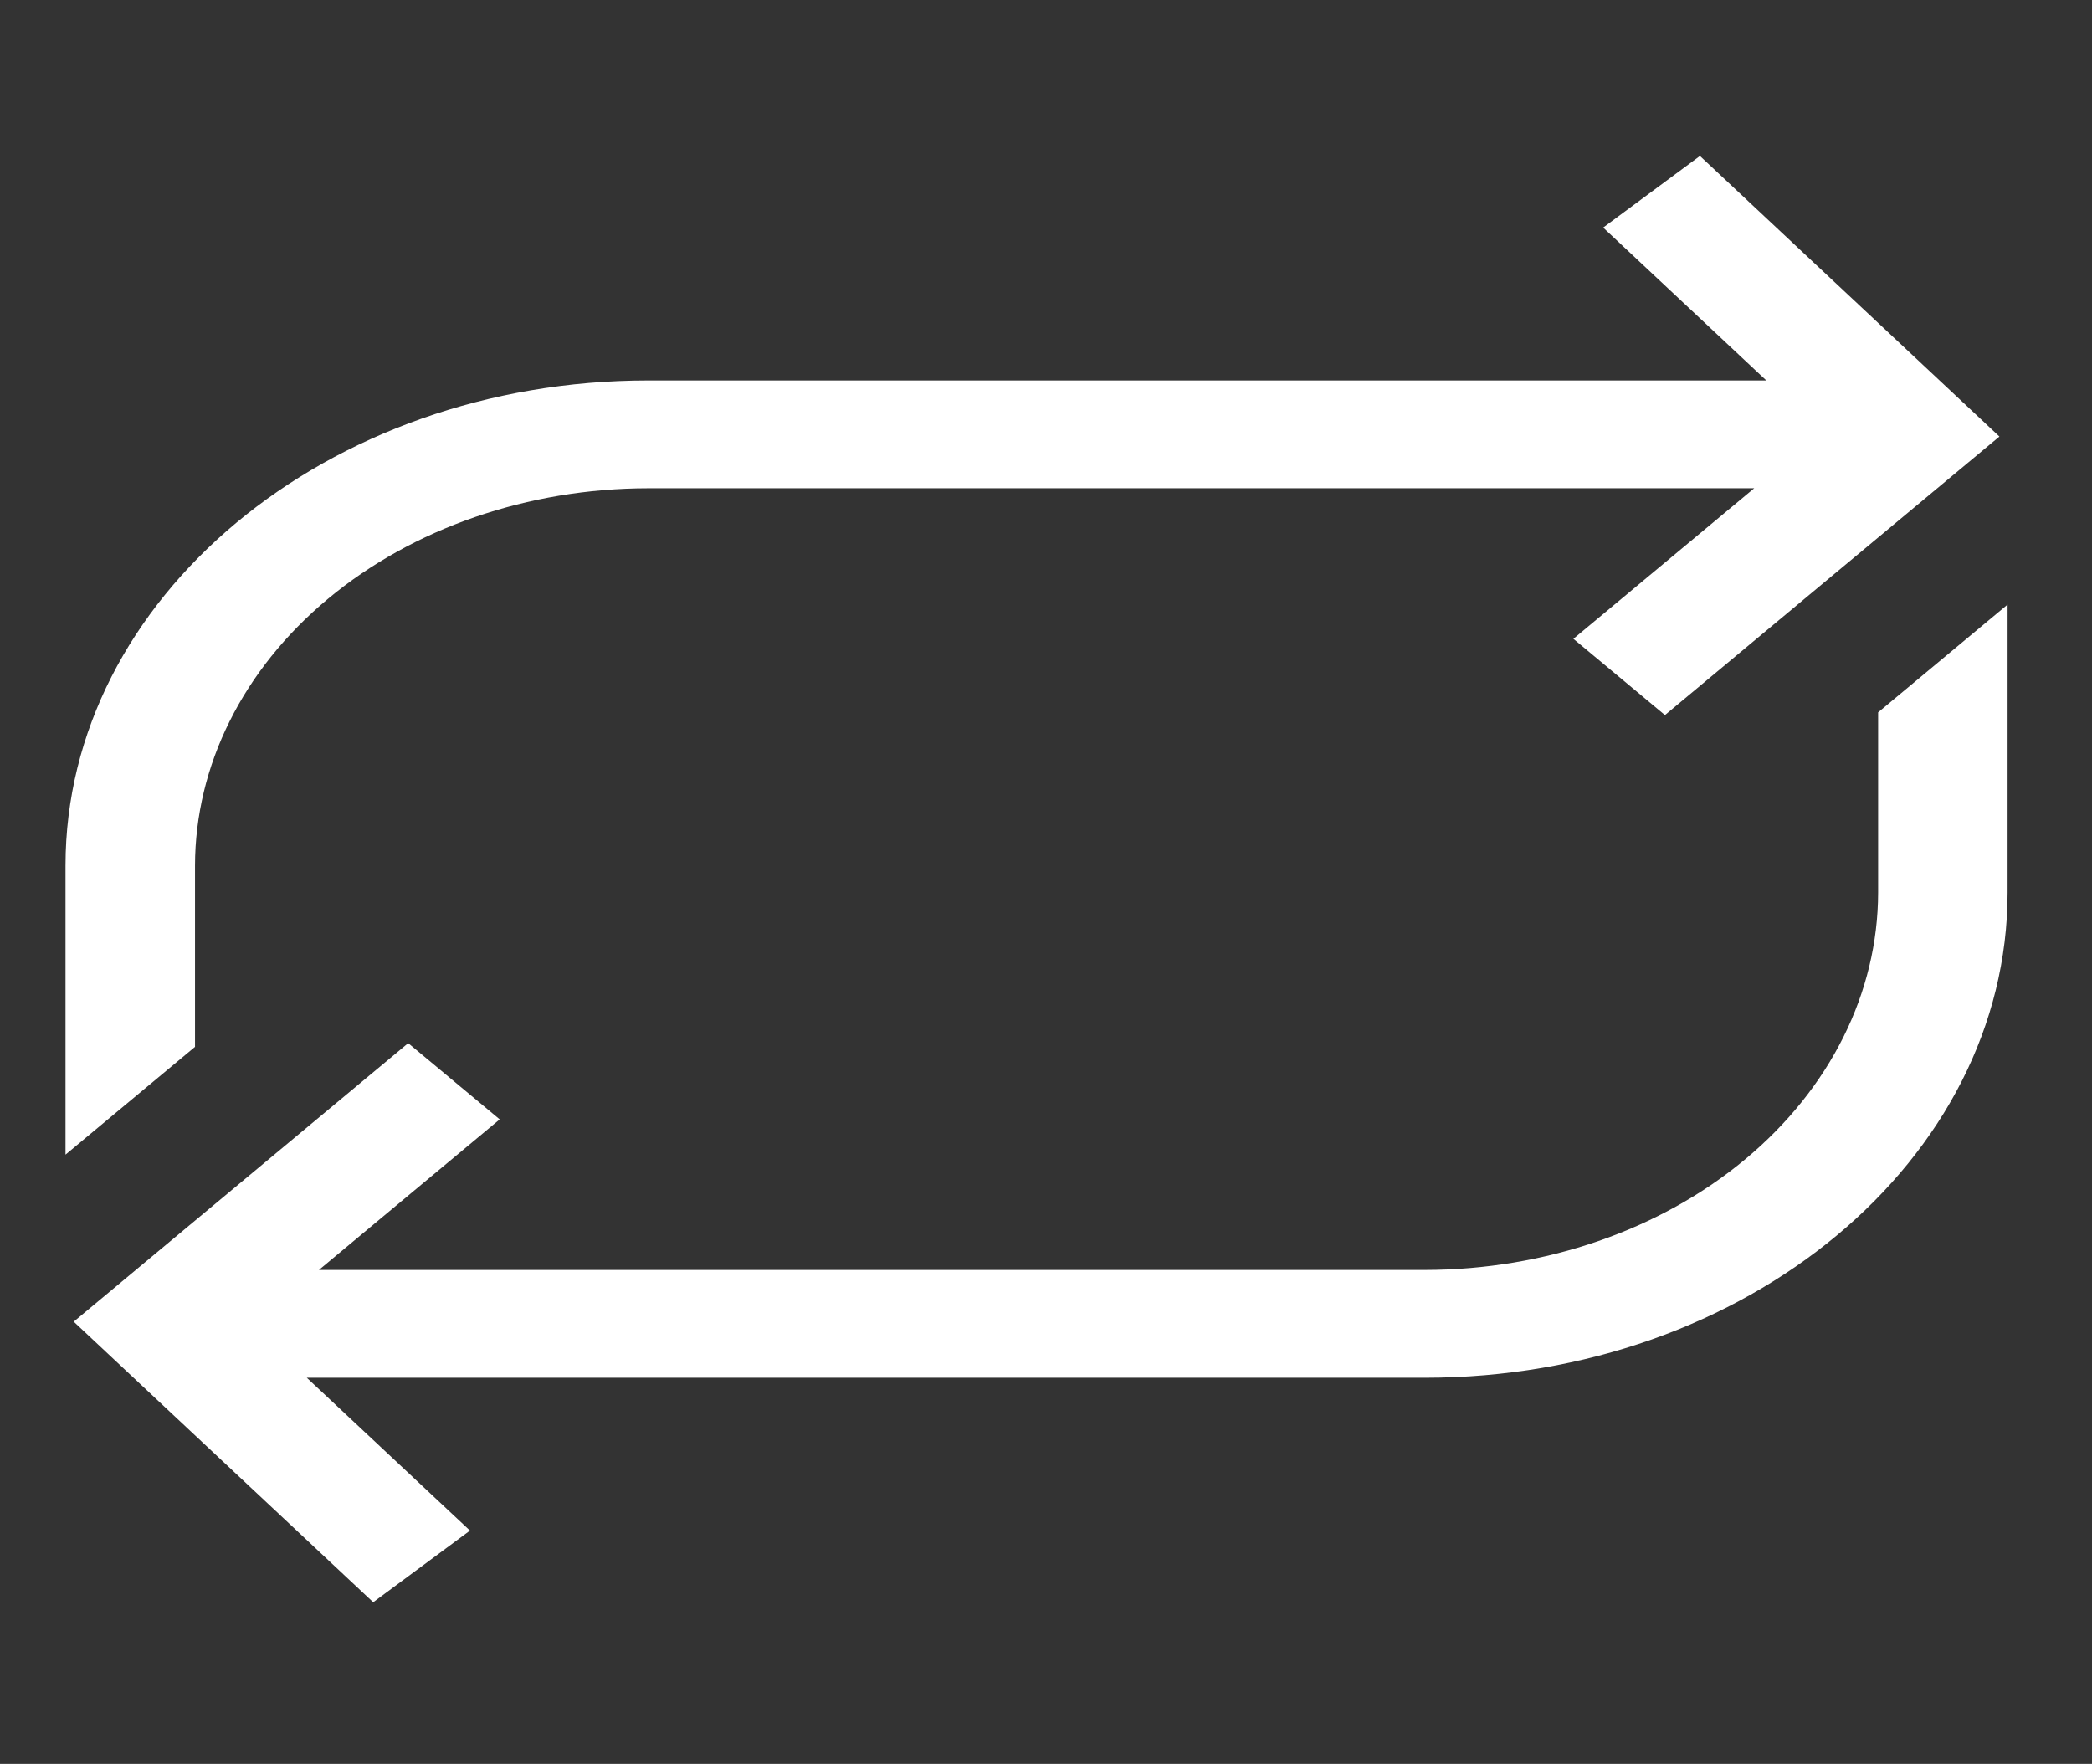 <svg width="51" height="43" viewBox="0 0 51 43" fill="none" xmlns="http://www.w3.org/2000/svg">
<rect x="0" y="0" width="51" height="43" fill="#333333" stroke="none"/>
<path d="M45.786 17.366V21.759C45.782 24.198 44.617 26.537 42.546 28.261C40.475 29.986 37.667 30.956 34.739 30.959H7.775L12.182 27.288L9.951 25.43L5.543 29.1L5.107 29.463L1.797 32.22L9.098 39.06L11.457 37.313L7.479 33.587H34.739C42.57 33.587 48.942 28.281 48.942 21.759V14.738L45.786 17.366Z" fill="white"/>
<path d="M4.754 21.102C4.757 18.663 5.922 16.325 7.993 14.6C10.064 12.876 12.872 11.906 15.801 11.903H42.765L38.357 15.573L40.589 17.432L44.996 13.761L45.403 13.423L48.743 10.642L41.442 3.802L39.083 5.548L43.06 9.275H15.801C7.969 9.275 1.597 14.581 1.597 21.102V28.148L4.754 25.52V21.102Z" fill="white"/>
</svg>
